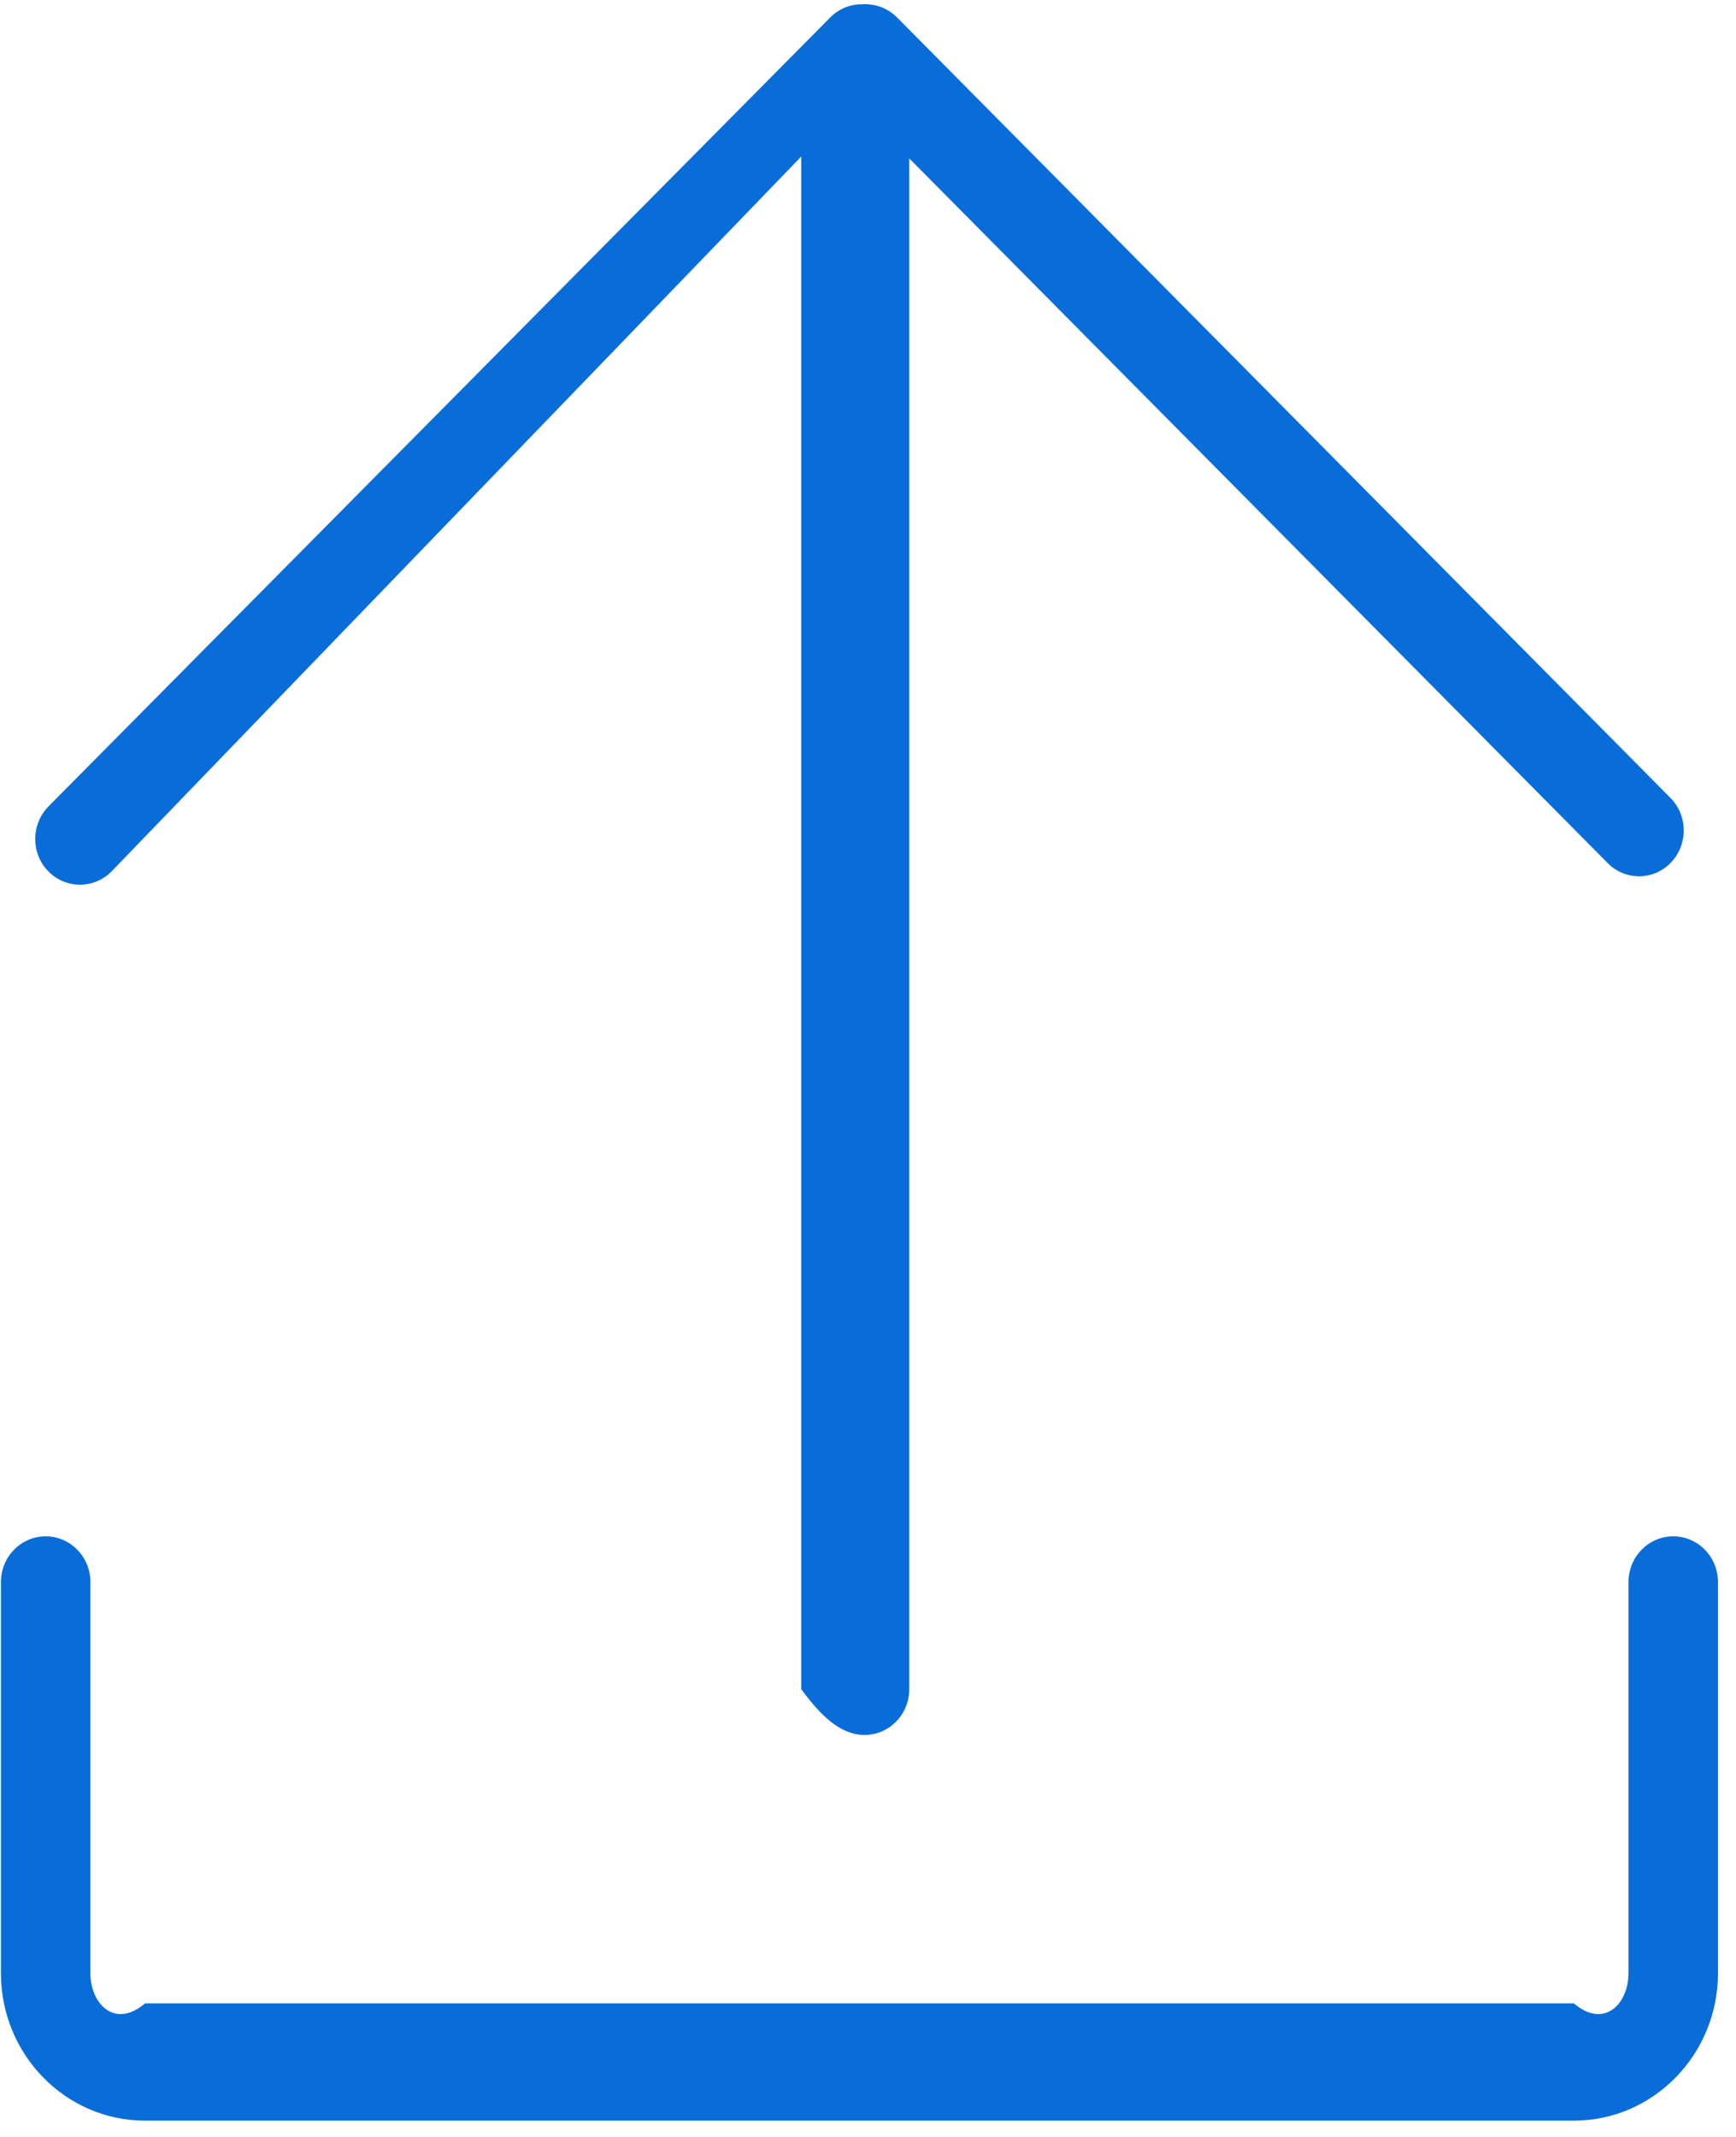 ﻿<?xml version="1.0" encoding="utf-8"?>
<svg version="1.1" xmlns:xlink="http://www.w3.org/1999/xlink" width="13px" height="16px" xmlns="http://www.w3.org/2000/svg">
  <g transform="matrix(1 0 0 1 -71 -51 )">
    <path d="M 0.36 6.522  C 0.426 6.59  0.512 6.624  0.599 6.624  C 0.684 6.624  0.769 6.591  0.834 6.526  L 6 1.172  L 6 12.647  C 6.139 12.837  6.289 12.99  6.474 12.99  C 6.659 12.99  6.809 12.837  6.809 12.647  L 6.809 1.186  L 12.039 6.462  C 12.104 6.528  12.189 6.561  12.274 6.561  C 12.36 6.561  12.447 6.527  12.512 6.459  C 12.642 6.324  12.641 6.107  12.509 5.974  L 6.717 0.13  C 6.659 0.072  6.585 0.039  6.51 0.033  C 6.498 0.032  6.486 0.031  6.474 0.031  C 6.468 0.031  6.463 0.031  6.457 0.032  C 6.371 0.031  6.284 0.063  6.218 0.13  L 0.364 6.037  C 0.232 6.17  0.23 6.387  0.36 6.522  Z M 12.865 11.846  C 12.865 11.656  12.715 11.503  12.53 11.503  C 12.345 11.503  12.195 11.656  12.195 11.846  L 12.195 14.774  C 12.195 15.005  12.012 15.193  11.786 15  L 1.086 15  C 0.861 15.193  0.677 15.005  0.677 14.774  L 0.677 11.846  C 0.677 11.656  0.527 11.503  0.342 11.503  C 0.157 11.503  0.007 11.656  0.007 11.846  L 0.007 14.774  C 0.007 15.383  0.491 15.878  1.086 15.878  L 11.786 15.878  C 12.381 15.878  12.865 15.383  12.865 14.774  L 12.865 11.846  Z " fill-rule="nonzero" fill="#096dd9" stroke="none" transform="matrix(1 0 0 1 71 51 )" />
  </g>
</svg>